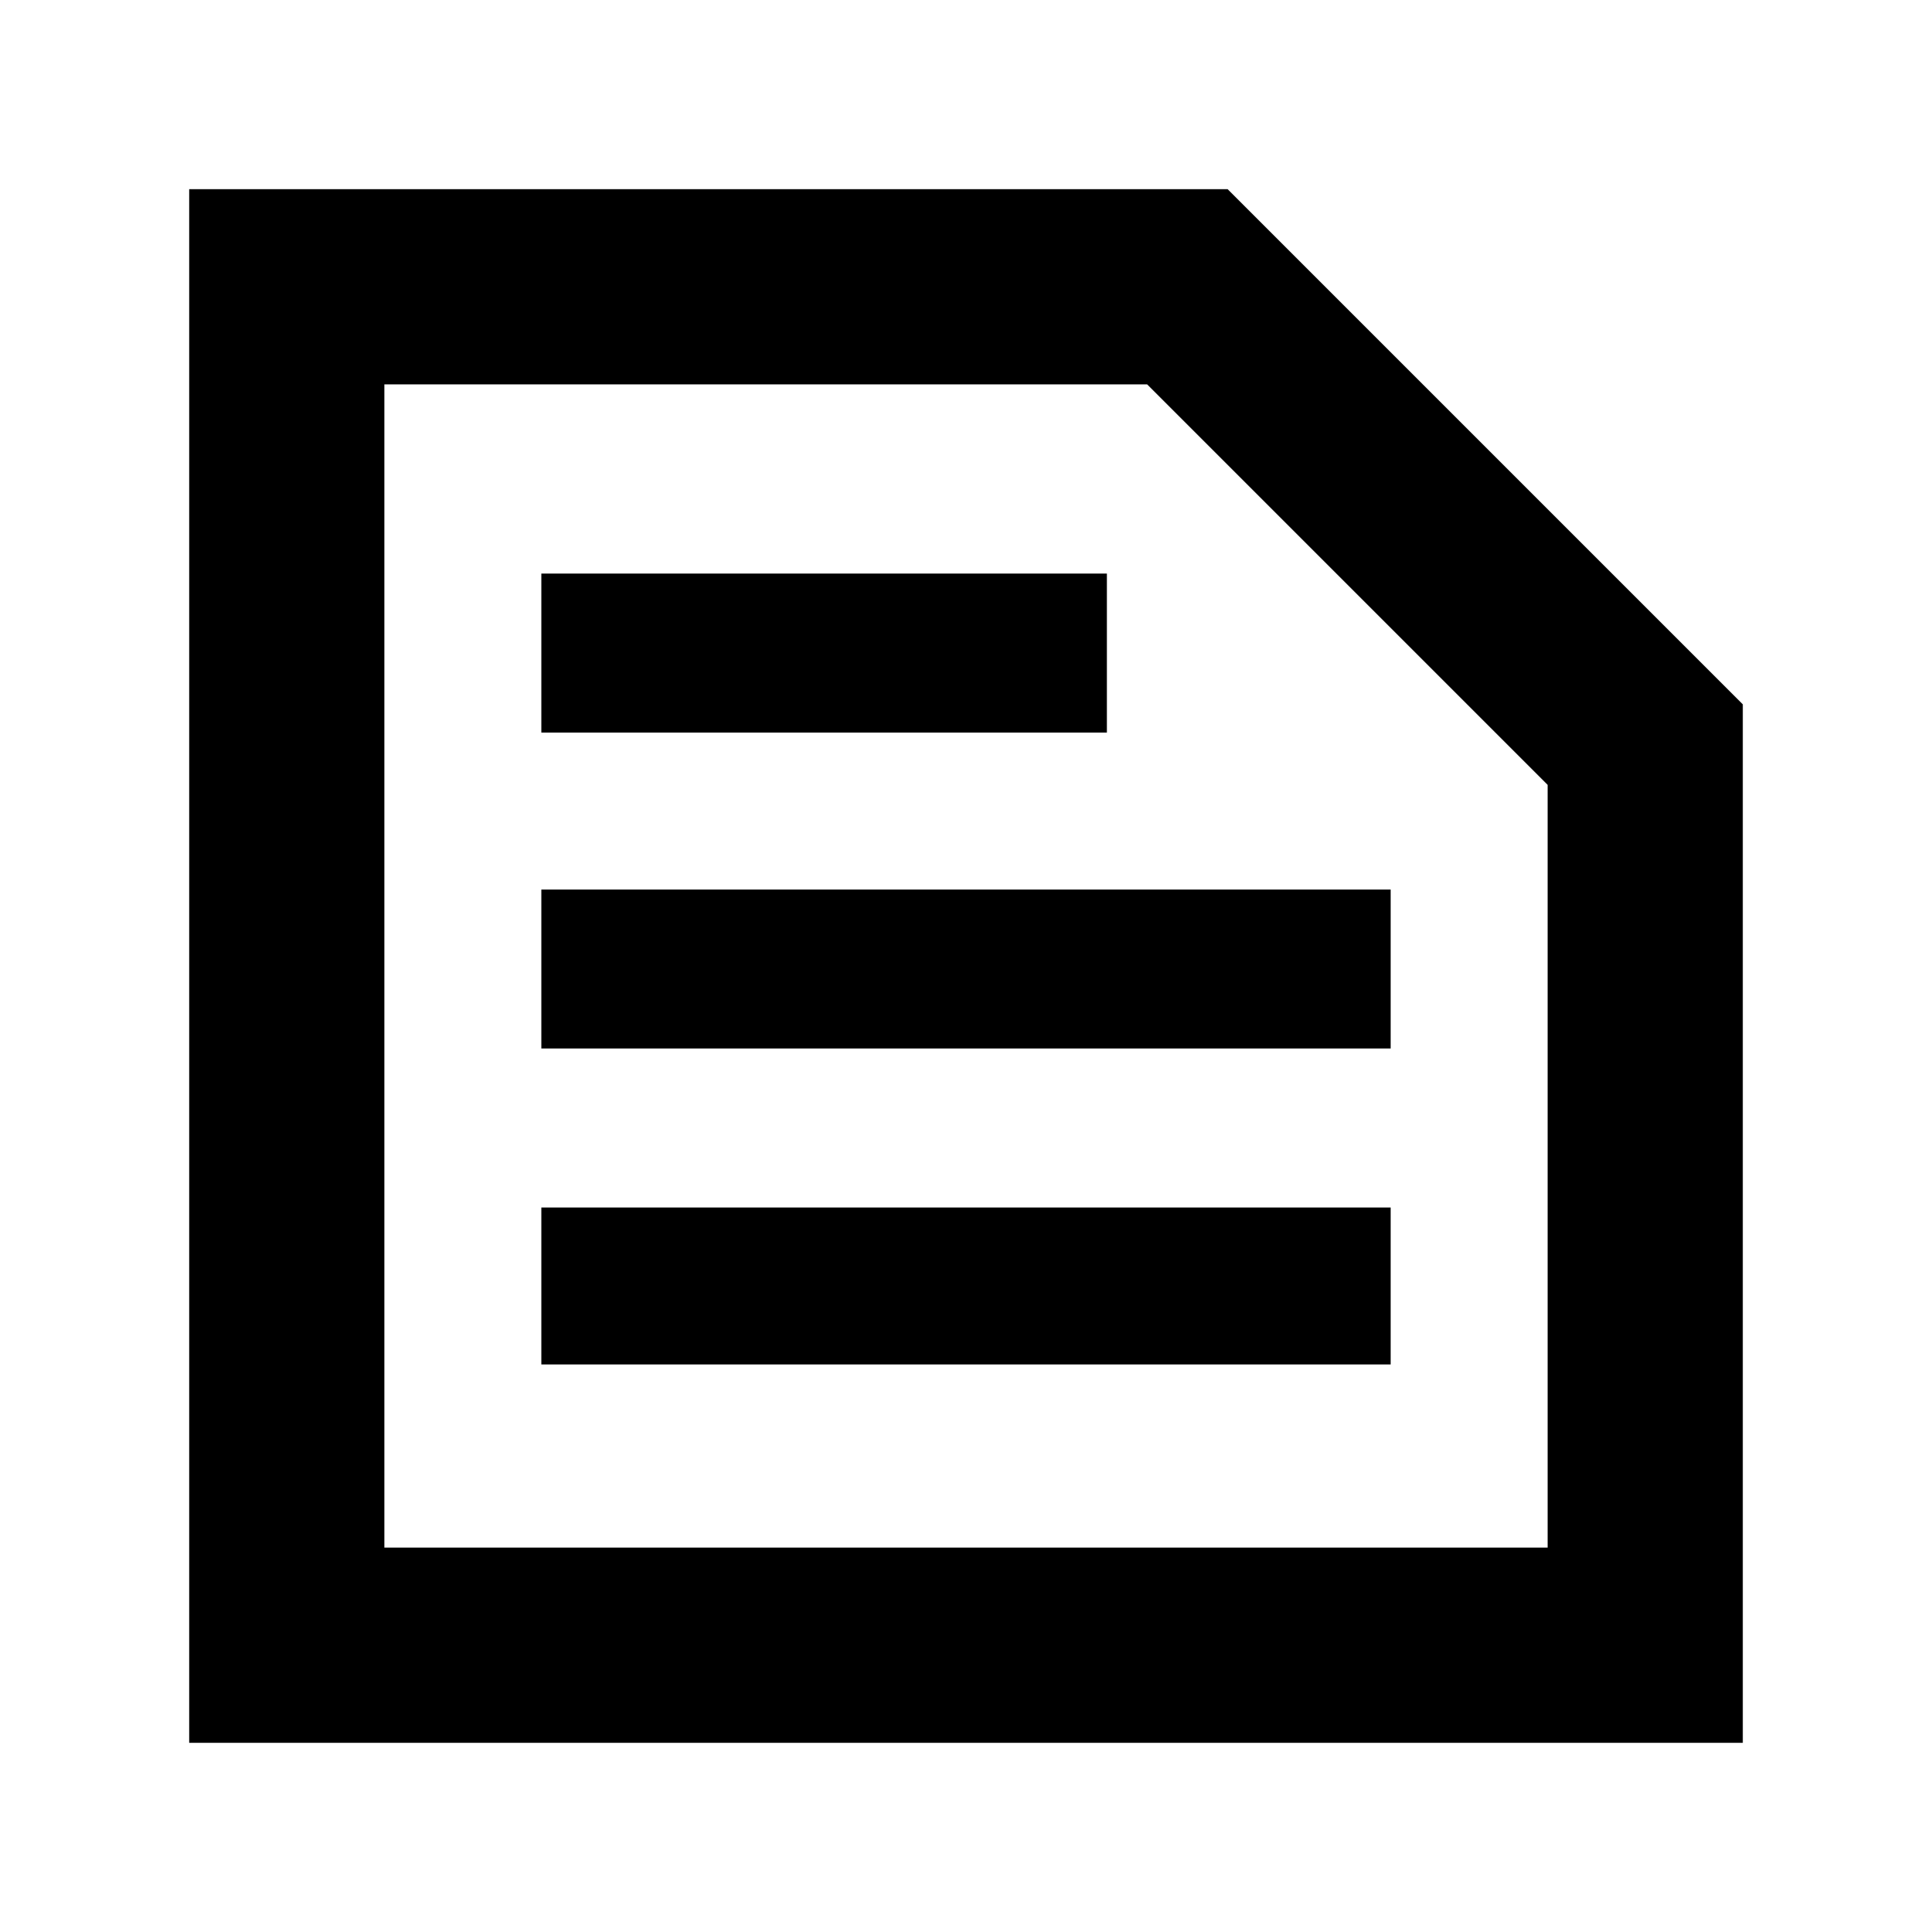 <svg xmlns="http://www.w3.org/2000/svg" height="40" width="40"><path d="M7.958 32.042H32.042V16.25L23.75 7.958H7.958ZM3.917 36.083V3.917H25.417L36.083 14.583V36.083ZM11.208 28.25H28.792V25H11.208ZM11.208 21.708H28.792V18.417H11.208ZM11.208 15.167H22.917V11.875H11.208ZM7.958 32.042V7.958V16.25V32.042Z"/></svg>